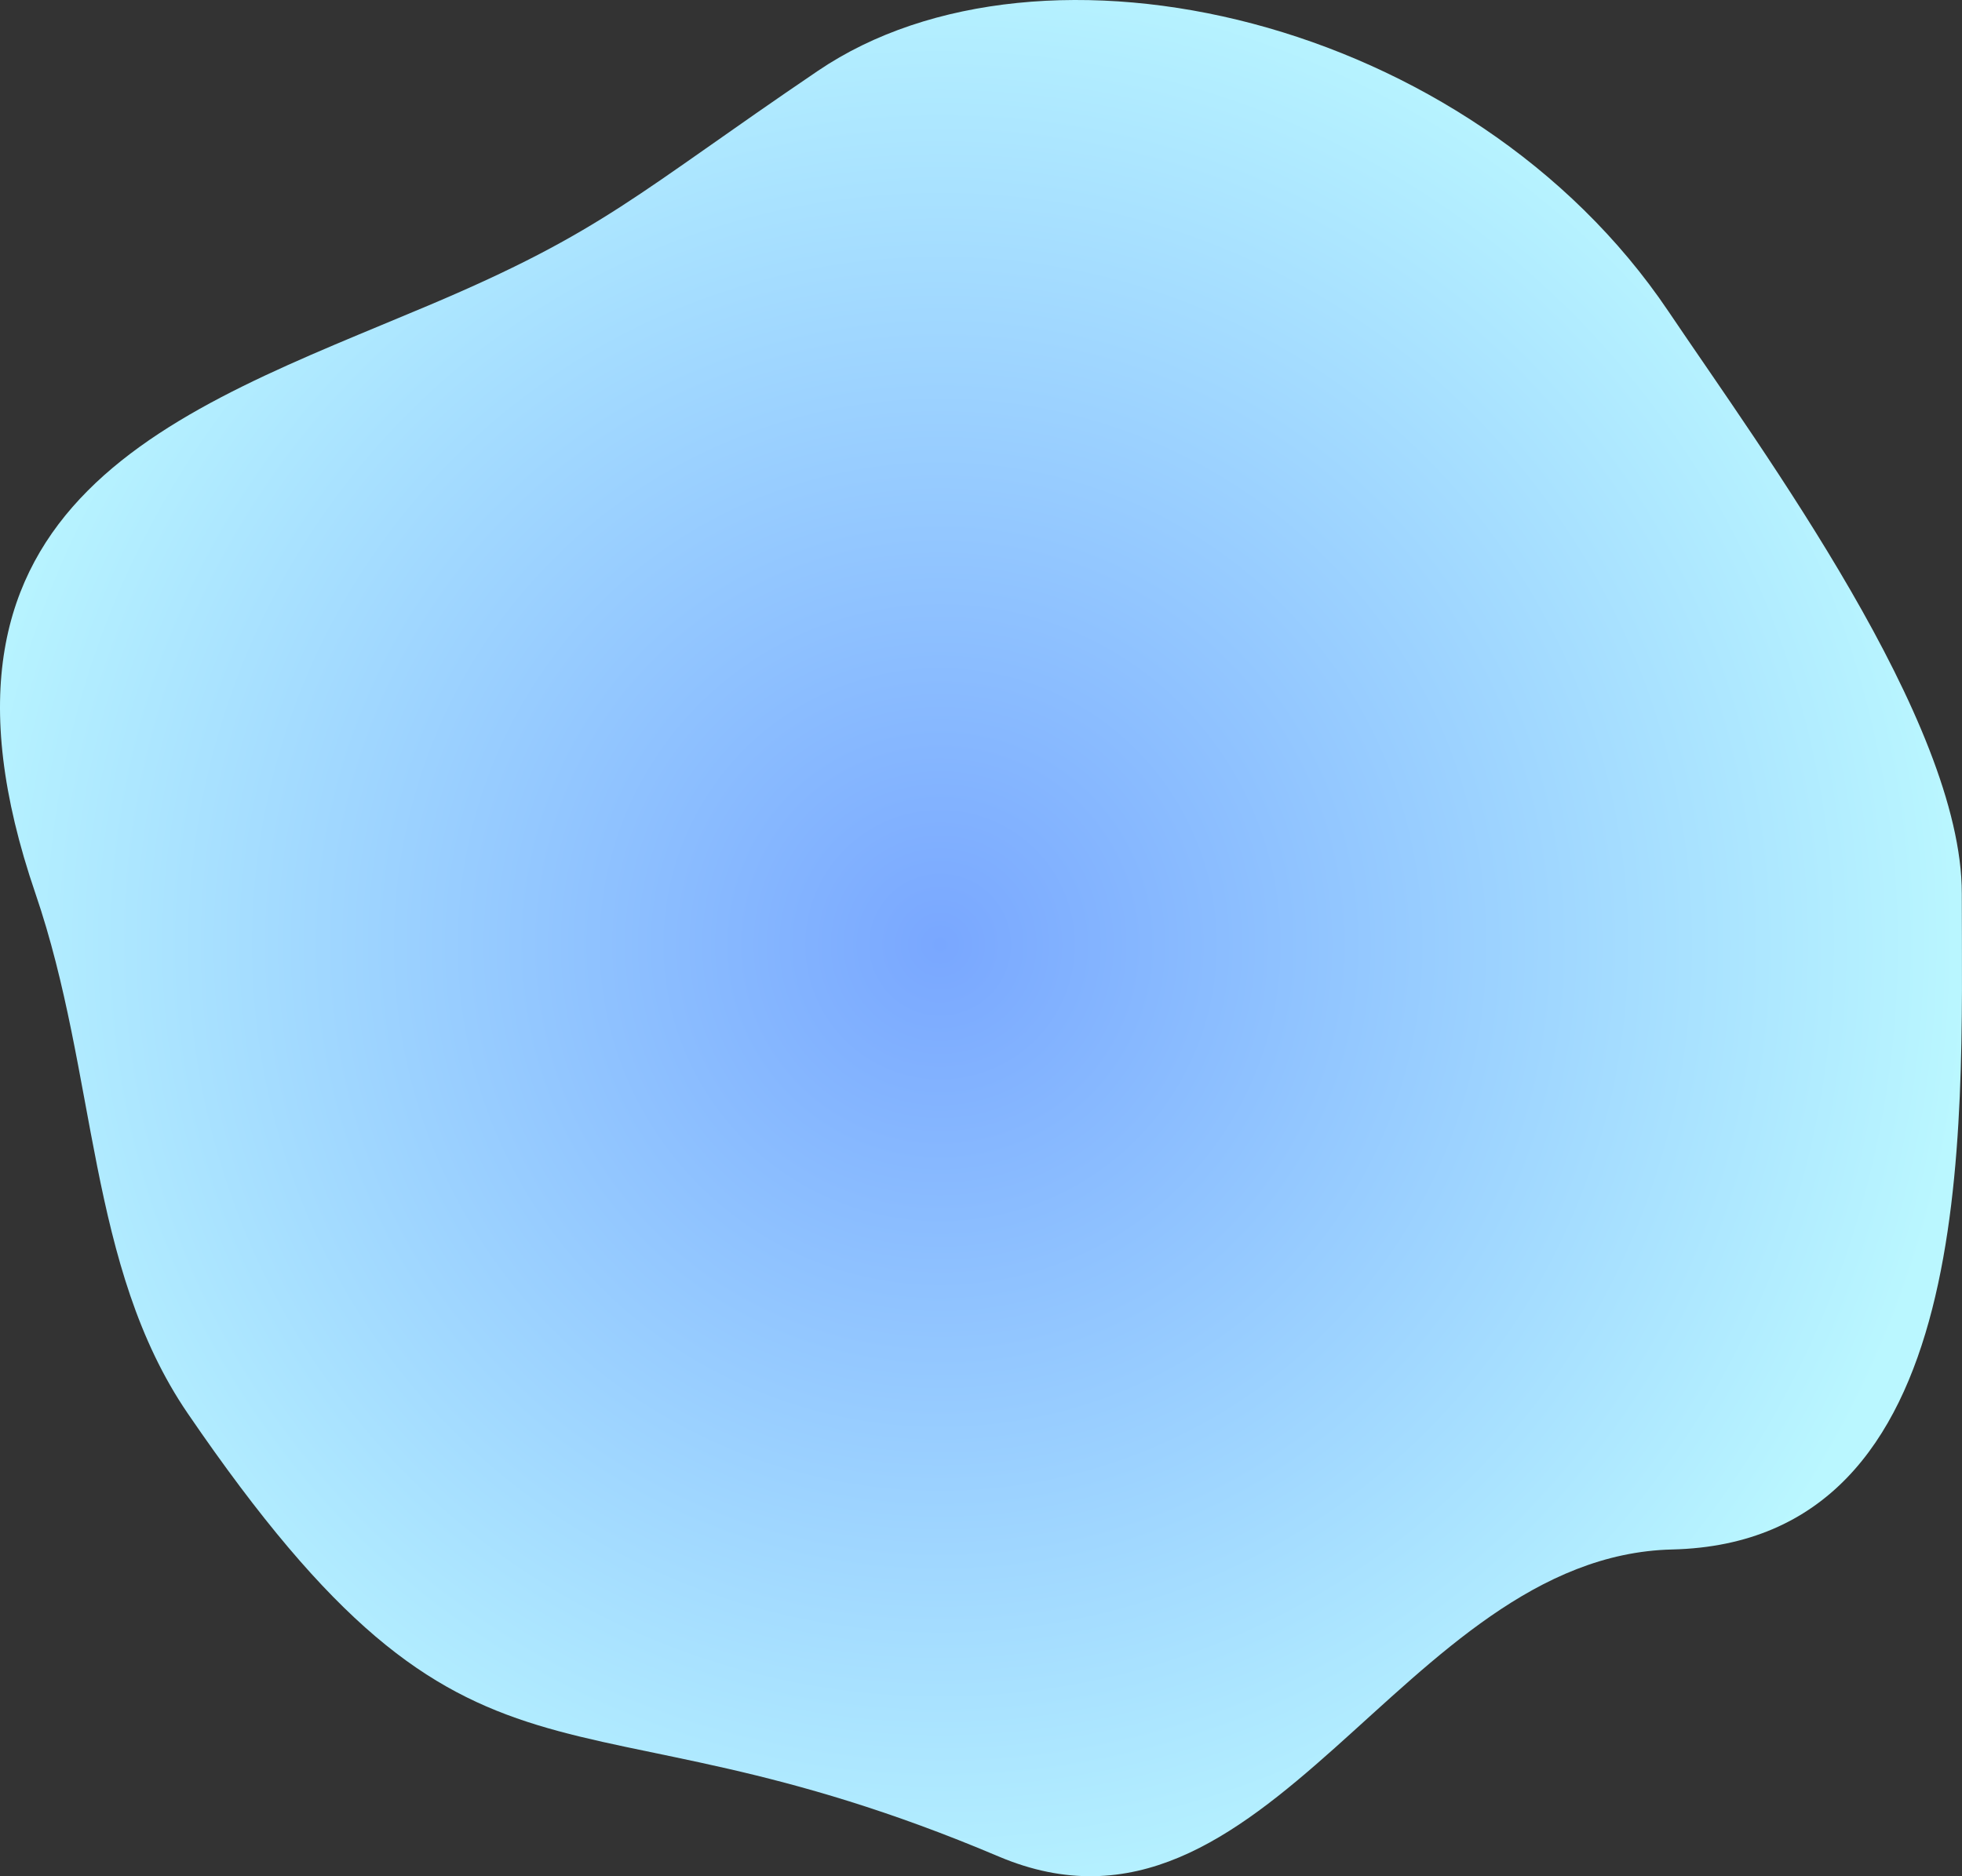 <svg xmlns="http://www.w3.org/2000/svg" xmlns:xlink="http://www.w3.org/1999/xlink" width="509.582" height="487.422" viewBox="0 0 509.582 487.422">
  <rect x="0" y="0" width="509.582" height="487.422" fill="#333333" stroke="none"/>
  <defs>
    <radialGradient id="radial-gradient" cx="0.5" cy="0.5" r="0.5" gradientUnits="objectBoundingBox">
      <stop offset="0" stop-color="#79a7ff"/>
      <stop offset="1" stop-color="#baf7ff"/>
    </radialGradient>
  </defs>
  <path id="Path_3117" data-name="Path 3117" d="M1889.913,571.766c0,62.471,4.566,168.52-75.245,170.41-70.164,1.661-105.233,109.3-174.919,79.754-114.333-48.474-134.854-4.182-210.607-115.1-26.117-38.241-23.436-88-39.557-135.064-35.179-102.707,37.284-125.381,102.186-152.816,45.592-19.272,53.881-28.945,101.072-60.929,58.117-39.388,169.308-14.076,220.848,62.47C1838.413,457.208,1889.913,526.977,1889.913,571.766Z" transform="translate(-1380.379 -339.638)" fill="url(#radial-gradient)"/>
</svg>
